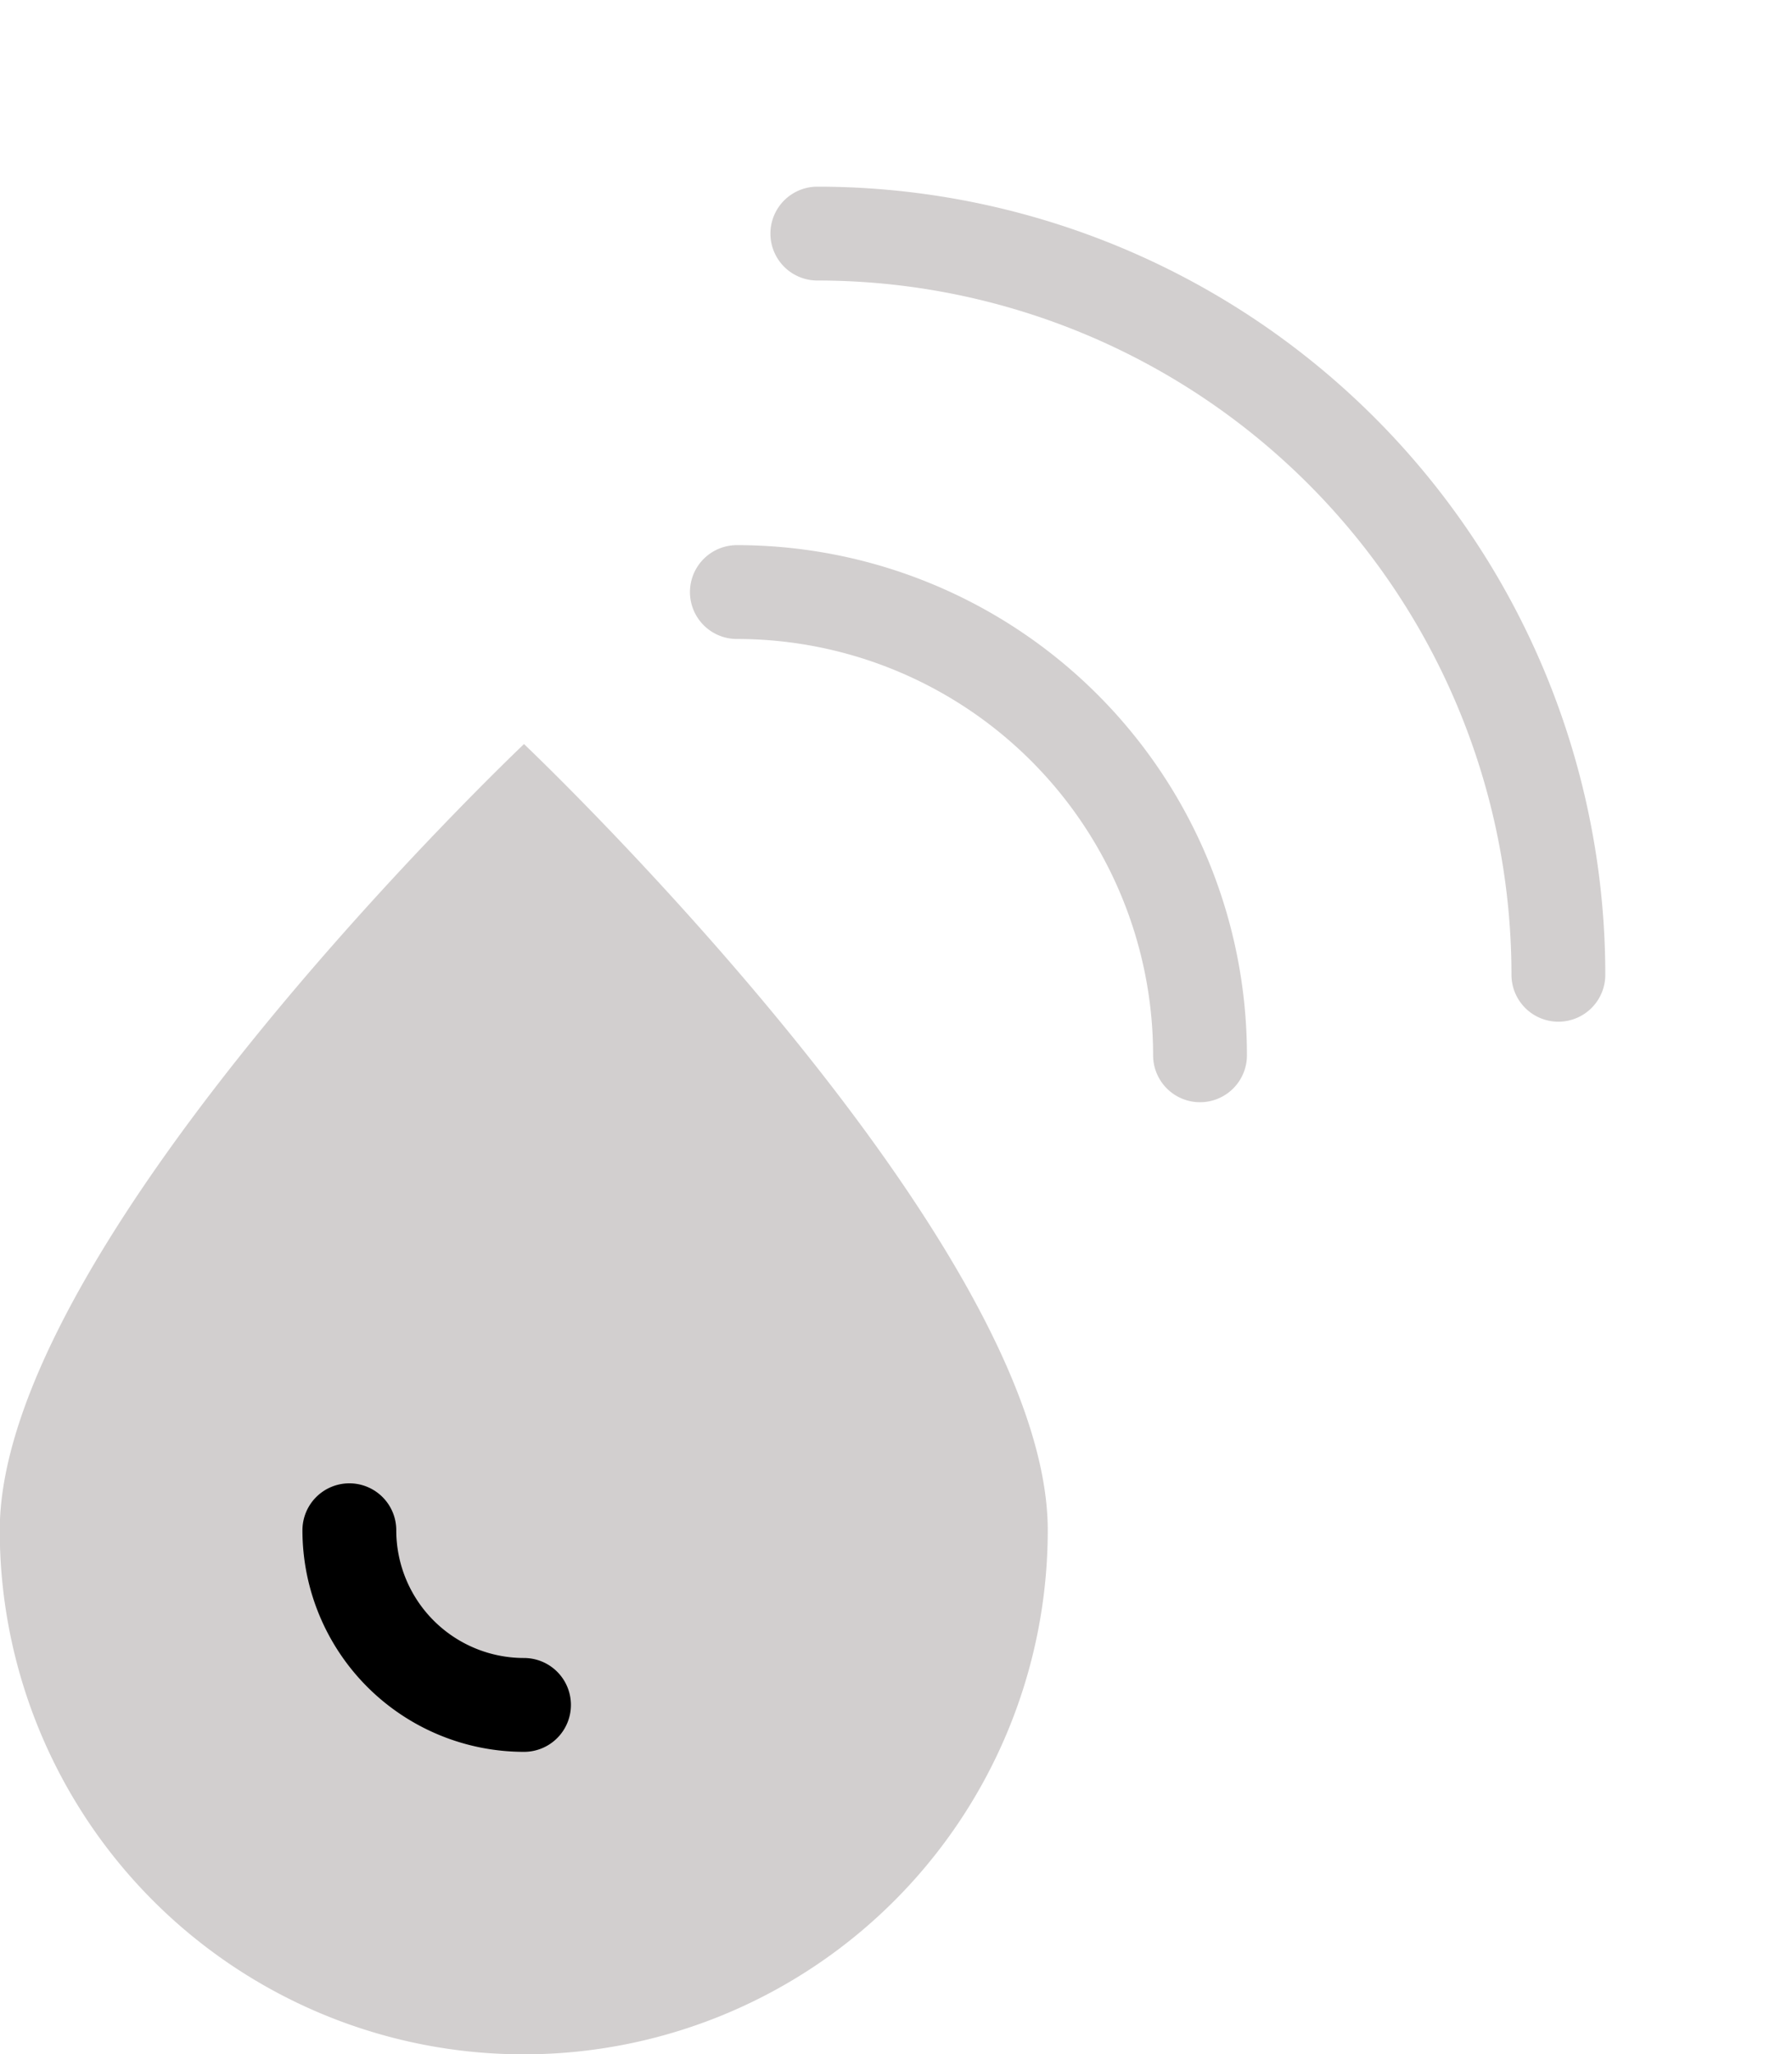 <svg xmlns="http://www.w3.org/2000/svg" width="28.648" height="32.836" viewBox="0 0 28.648 32.836">
  <g id="Group_10772" data-name="Group 10772" transform="translate(-1014 -1047.769)">
    <g id="Group_10706" data-name="Group 10706" transform="translate(1014 1059.662)">
      <path id="Path_3713" data-name="Path 3713" d="M26.5,17.066a8.377,8.377,0,0,1-16.754,0C9.75,12.44,18.127,4.5,18.127,4.5S26.5,12.44,26.5,17.066Z" transform="translate(-9.75 -4.5)" fill="#D2CFCF"/>
      <path id="Path_3714" data-name="Path 3714" d="M15.542,14.042A2.792,2.792,0,0,1,12.75,11.25" transform="translate(-7.165 1.316)" fill="none" stroke="#000" stroke-linecap="round" stroke-linejoin="round" stroke-width="1.5"/>
    </g>
    <g id="Group_10707" data-name="Group 10707" transform="translate(1029.52 1049.049) rotate(45)">
      <path id="Path_3715" data-name="Path 3715" d="M0,2.168a7.405,7.405,0,0,1,10.471,0" transform="translate(3.142 6.263)" fill="none" stroke="#D2CFCF" stroke-linecap="round" stroke-linejoin="round" stroke-width="1.5"/>
      <path id="Path_3716" data-name="Path 3716" d="M0,3.47a11.847,11.847,0,0,1,16.754,0" transform="translate(0 0)" fill="none" stroke="#D2CFCF" stroke-linecap="round" stroke-linejoin="round" stroke-width="1.5"/>
    </g>
  </g>
</svg>
